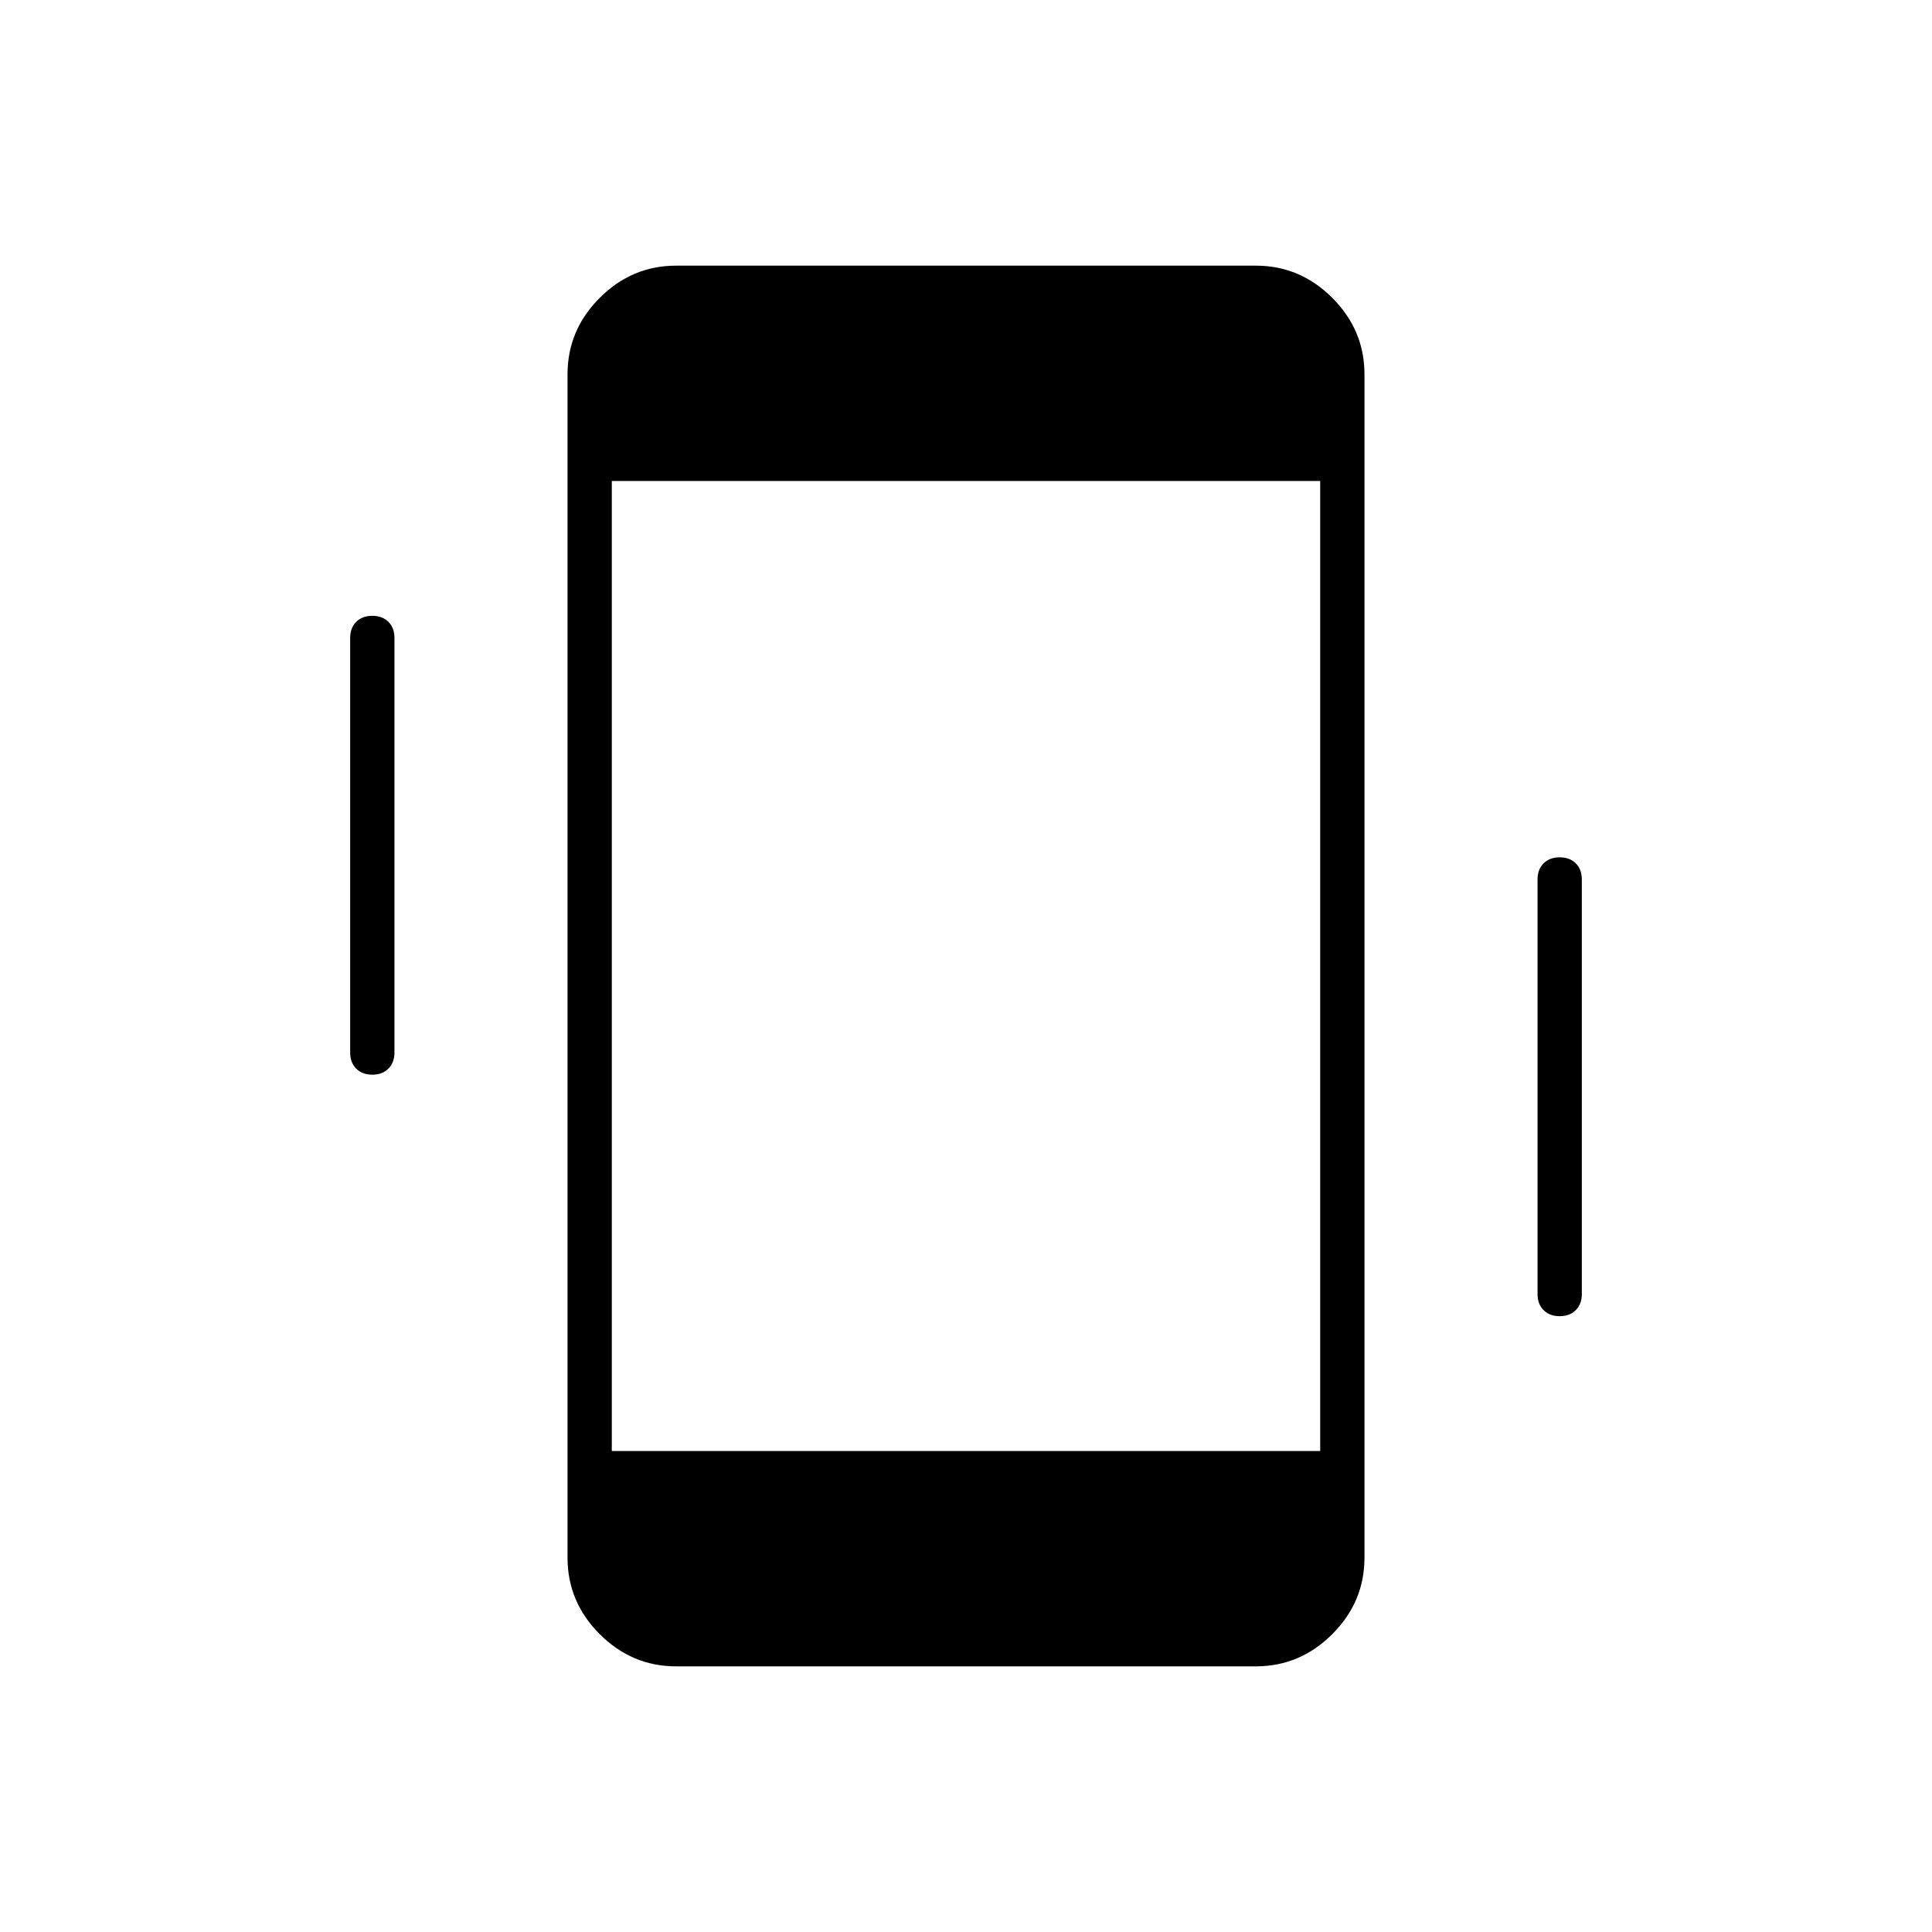 <svg xmlns="http://www.w3.org/2000/svg" height="48" width="48"><path d="M16.8 41.4Q15.7 41.4 14.9 40.6Q14.1 39.8 14.1 38.7V9.3Q14.1 8.2 14.9 7.4Q15.7 6.6 16.8 6.6H31.2Q32.3 6.6 33.1 7.4Q33.9 8.2 33.9 9.3V38.7Q33.9 39.8 33.1 40.6Q32.3 41.4 31.2 41.4ZM15.2 36.05H32.8V11.95H15.2ZM9.25 26.7Q9 26.7 8.85 26.55Q8.7 26.4 8.7 26.15V15.85Q8.7 15.6 8.85 15.45Q9 15.3 9.25 15.3Q9.5 15.3 9.65 15.45Q9.8 15.6 9.8 15.85V26.15Q9.8 26.4 9.65 26.55Q9.5 26.7 9.25 26.7ZM38.75 32.7Q38.5 32.7 38.35 32.55Q38.2 32.4 38.2 32.15V21.85Q38.2 21.6 38.35 21.45Q38.5 21.3 38.75 21.3Q39 21.3 39.15 21.45Q39.3 21.6 39.3 21.85V32.15Q39.3 32.4 39.15 32.55Q39 32.7 38.75 32.7Z"/></svg>